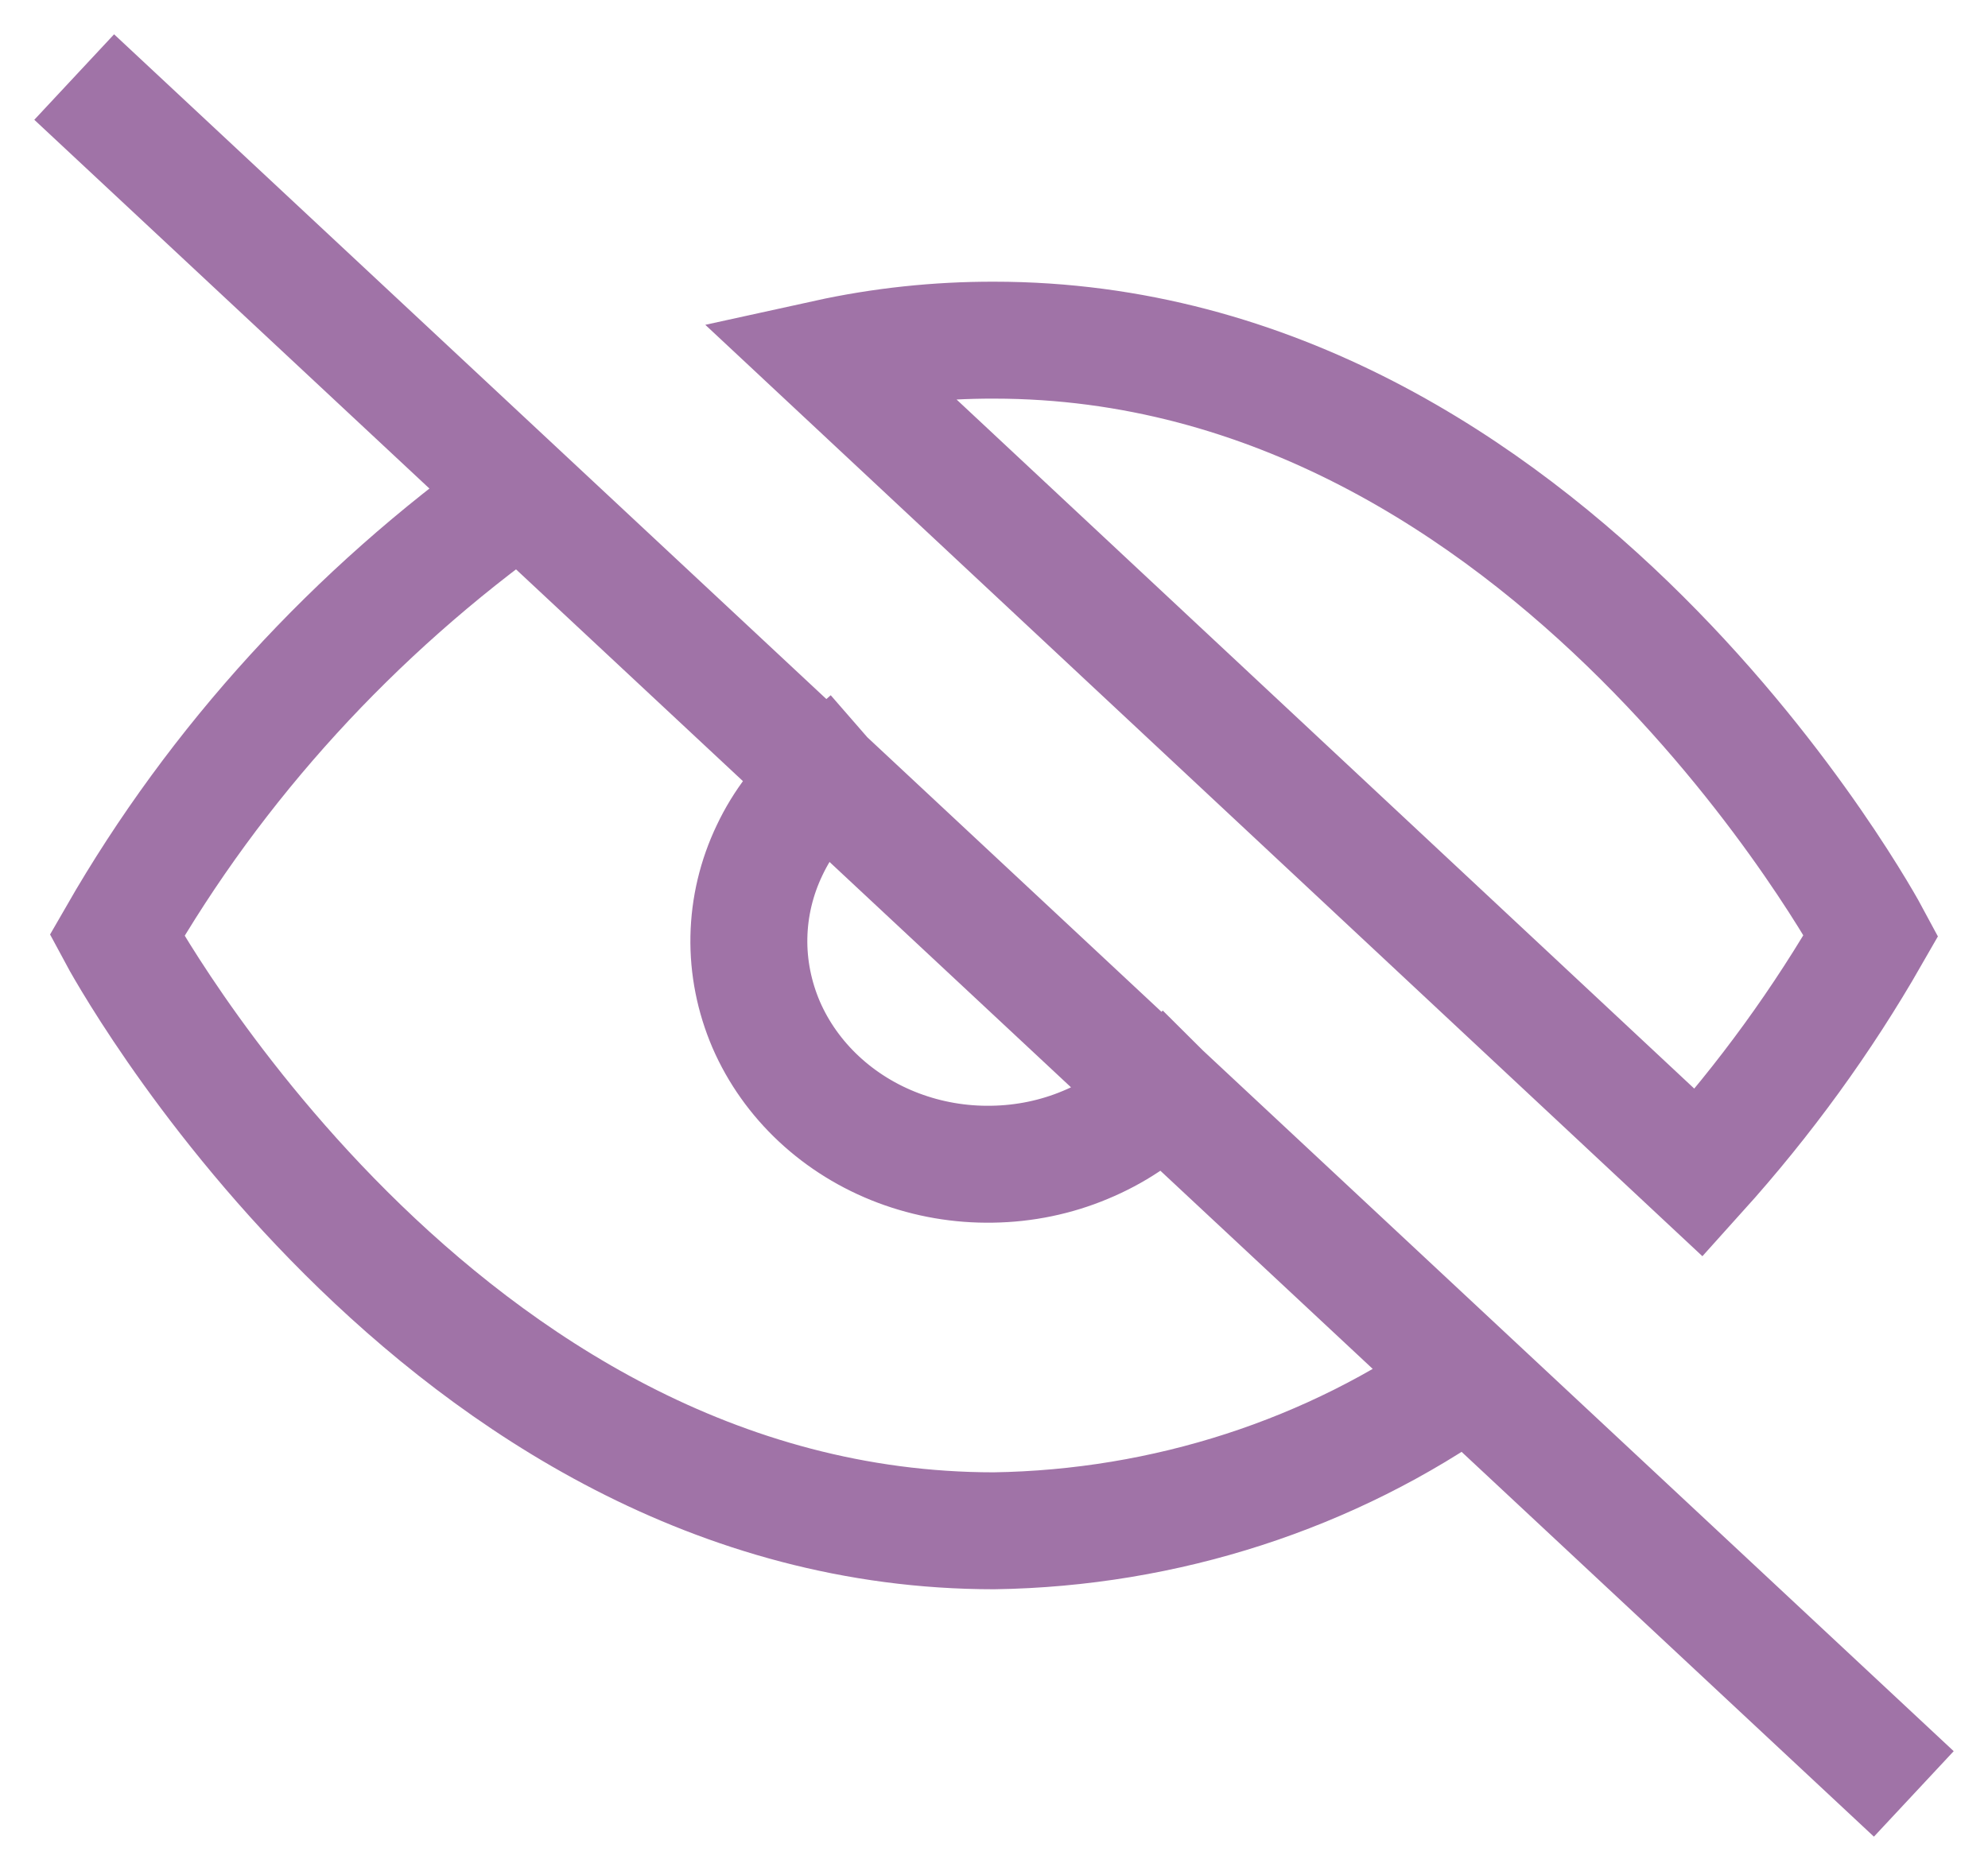 <svg width="17" height="16" viewBox="0 0 17 16" fill="none" xmlns="http://www.w3.org/2000/svg">
<path d="M9.945 9.349C9.758 9.537 9.532 9.687 9.281 9.791C9.031 9.896 8.76 9.952 8.485 9.956C8.21 9.961 7.938 9.914 7.683 9.818C7.428 9.722 7.197 9.579 7.003 9.398C6.808 9.216 6.655 9 6.552 8.763C6.45 8.525 6.399 8.27 6.404 8.014C6.409 7.758 6.469 7.505 6.581 7.271C6.692 7.036 6.854 6.826 7.055 6.651M1 1L16 15M12.55 11.78C11.384 12.609 9.965 13.069 8.5 13.091C3.727 13.091 1 8 1 8C1.848 6.525 3.024 5.236 4.45 4.22L12.55 11.78ZM7.068 3.062C7.537 2.959 8.018 2.908 8.5 2.909C13.273 2.909 16 8 16 8C15.586 8.723 15.092 9.403 14.527 10.03L7.068 3.062Z" stroke="#A073A7" stroke-linecap="square"/>
</svg>
